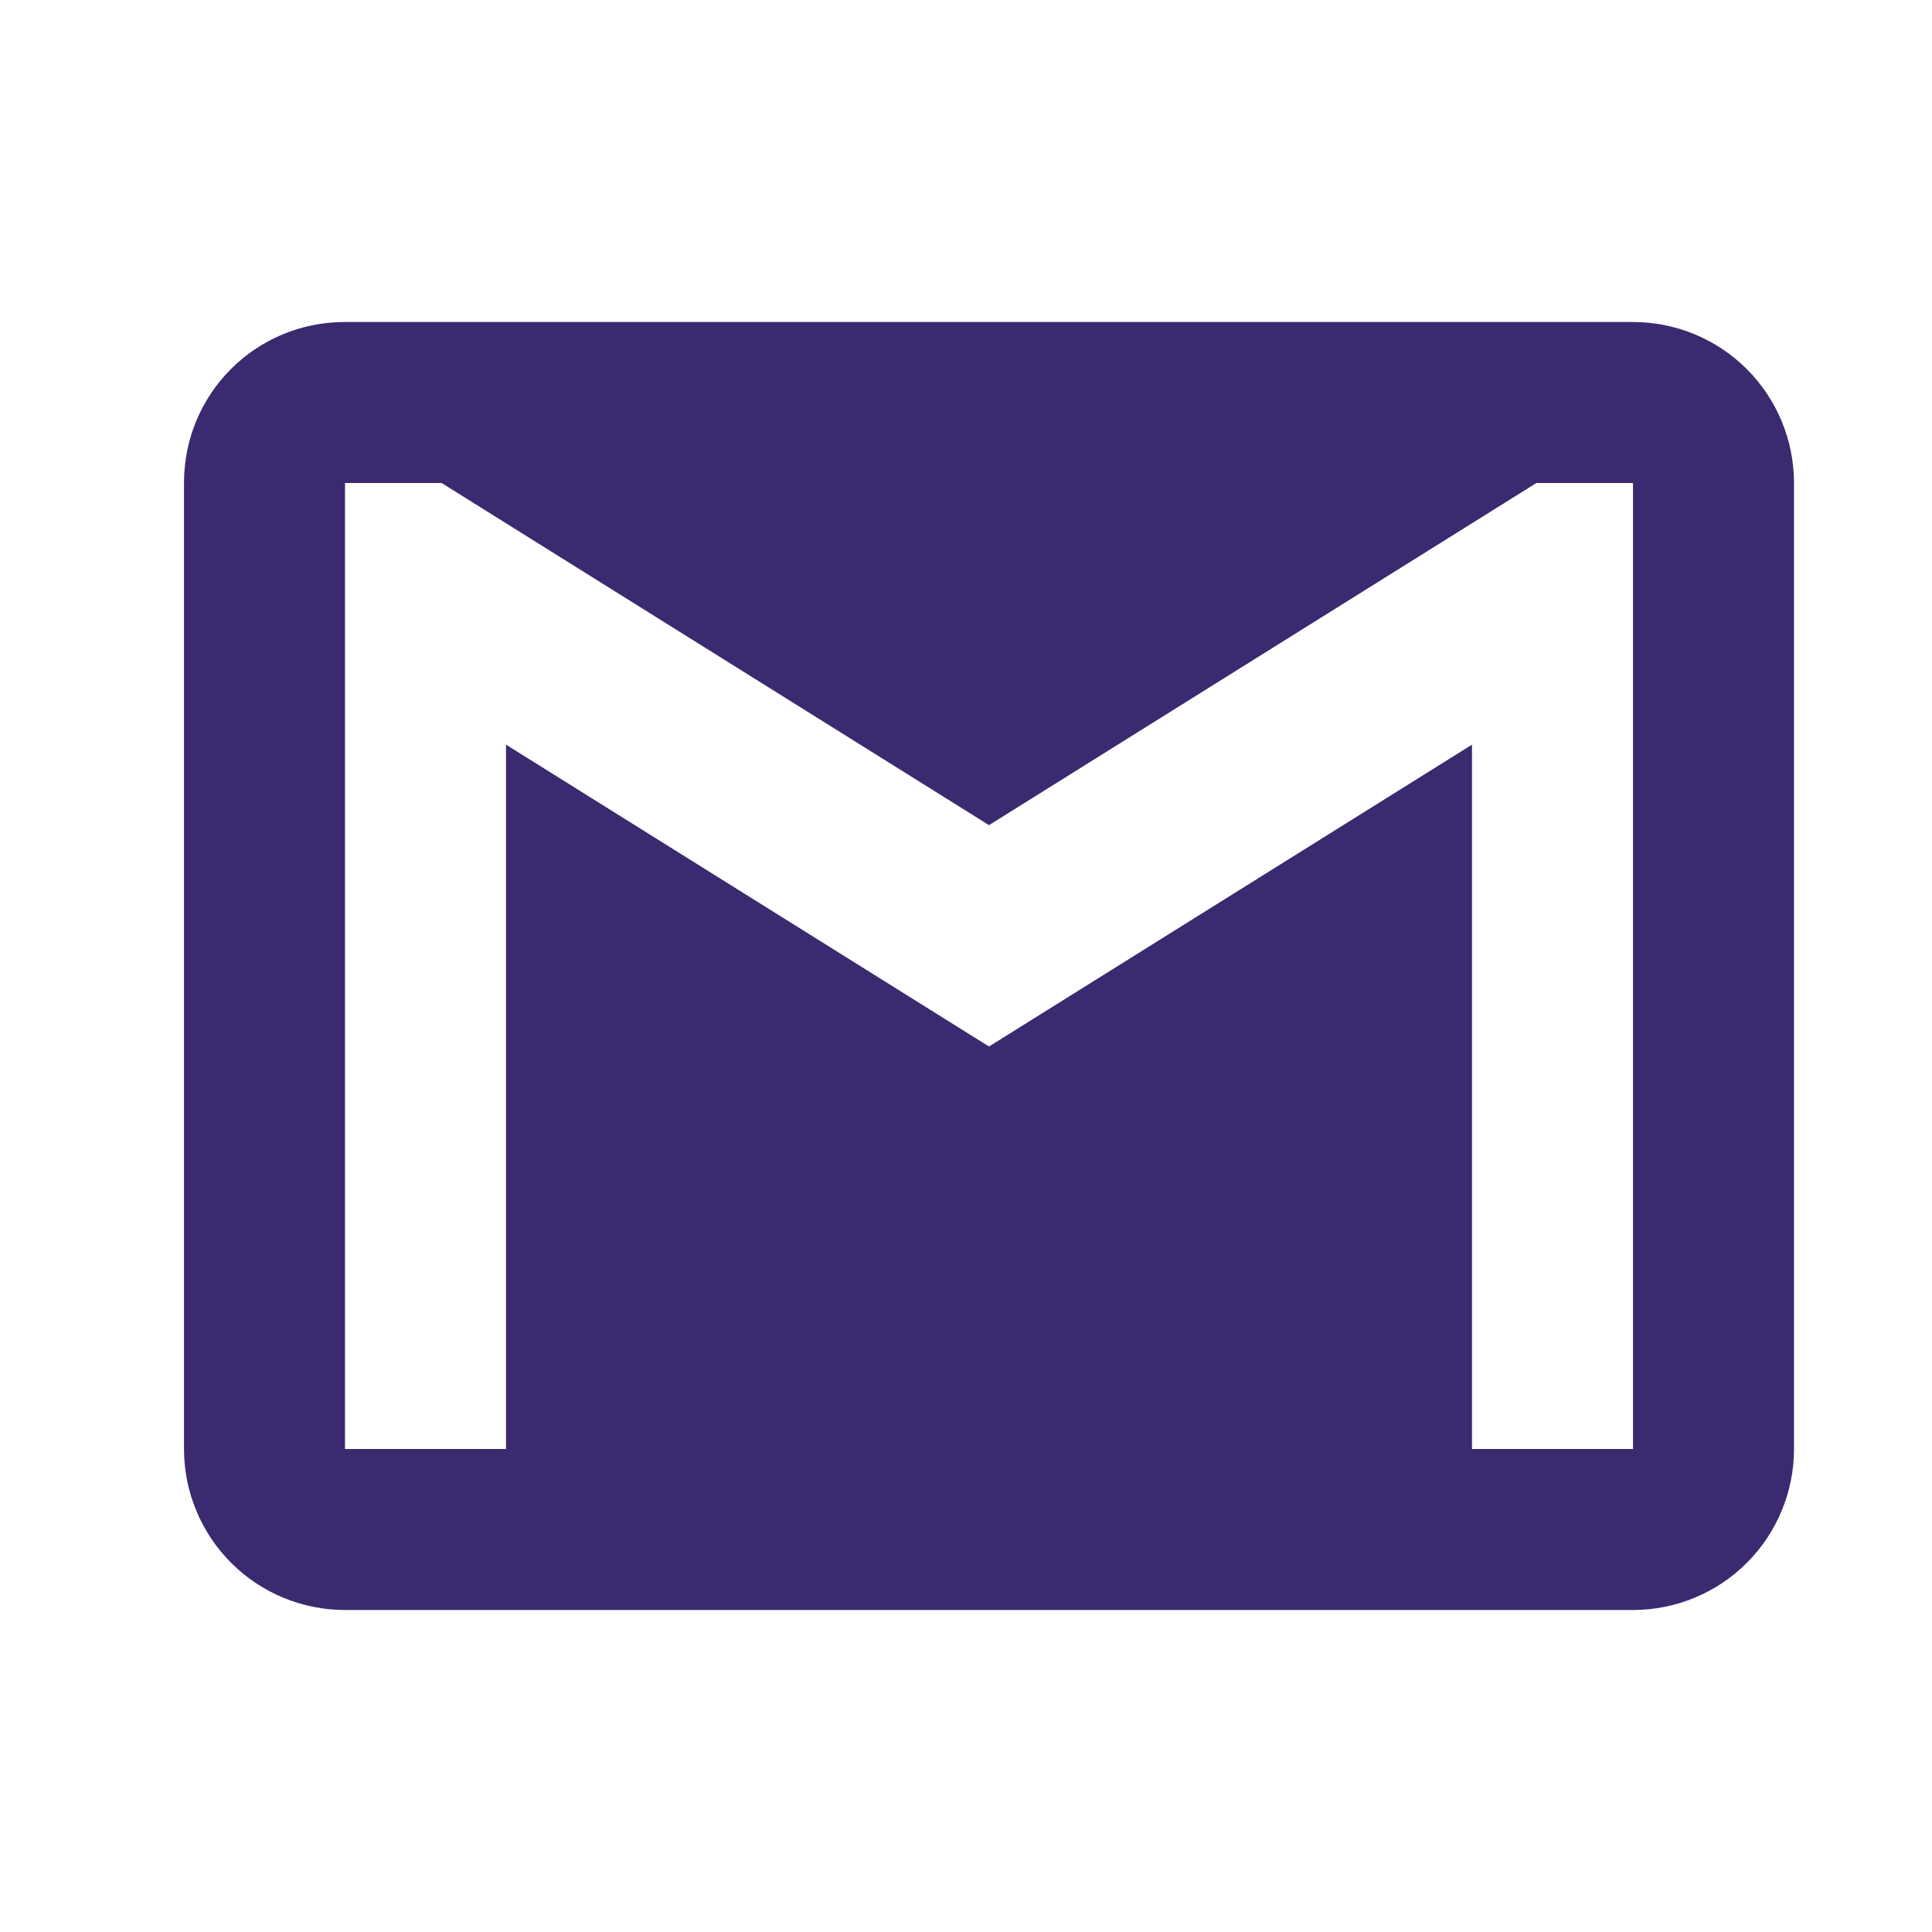 <svg width="42" height="42" viewBox="0 0 42 42" fill="none" xmlns="http://www.w3.org/2000/svg">
<path d="M35.5 31.5H32V16.188L21.5 22.75L11 16.188V31.5H7.5V10.5H9.6L21.5 17.938L33.4 10.5H35.5M35.5 7H7.5C5.558 7 4 8.557 4 10.5V31.5C4 32.428 4.369 33.319 5.025 33.975C5.681 34.631 6.572 35 7.5 35H35.5C36.428 35 37.319 34.631 37.975 33.975C38.631 33.319 39 32.428 39 31.5V10.5C39 9.572 38.631 8.681 37.975 8.025C37.319 7.369 36.428 7 35.5 7Z" fill="#3B2A6F"/>
</svg>
